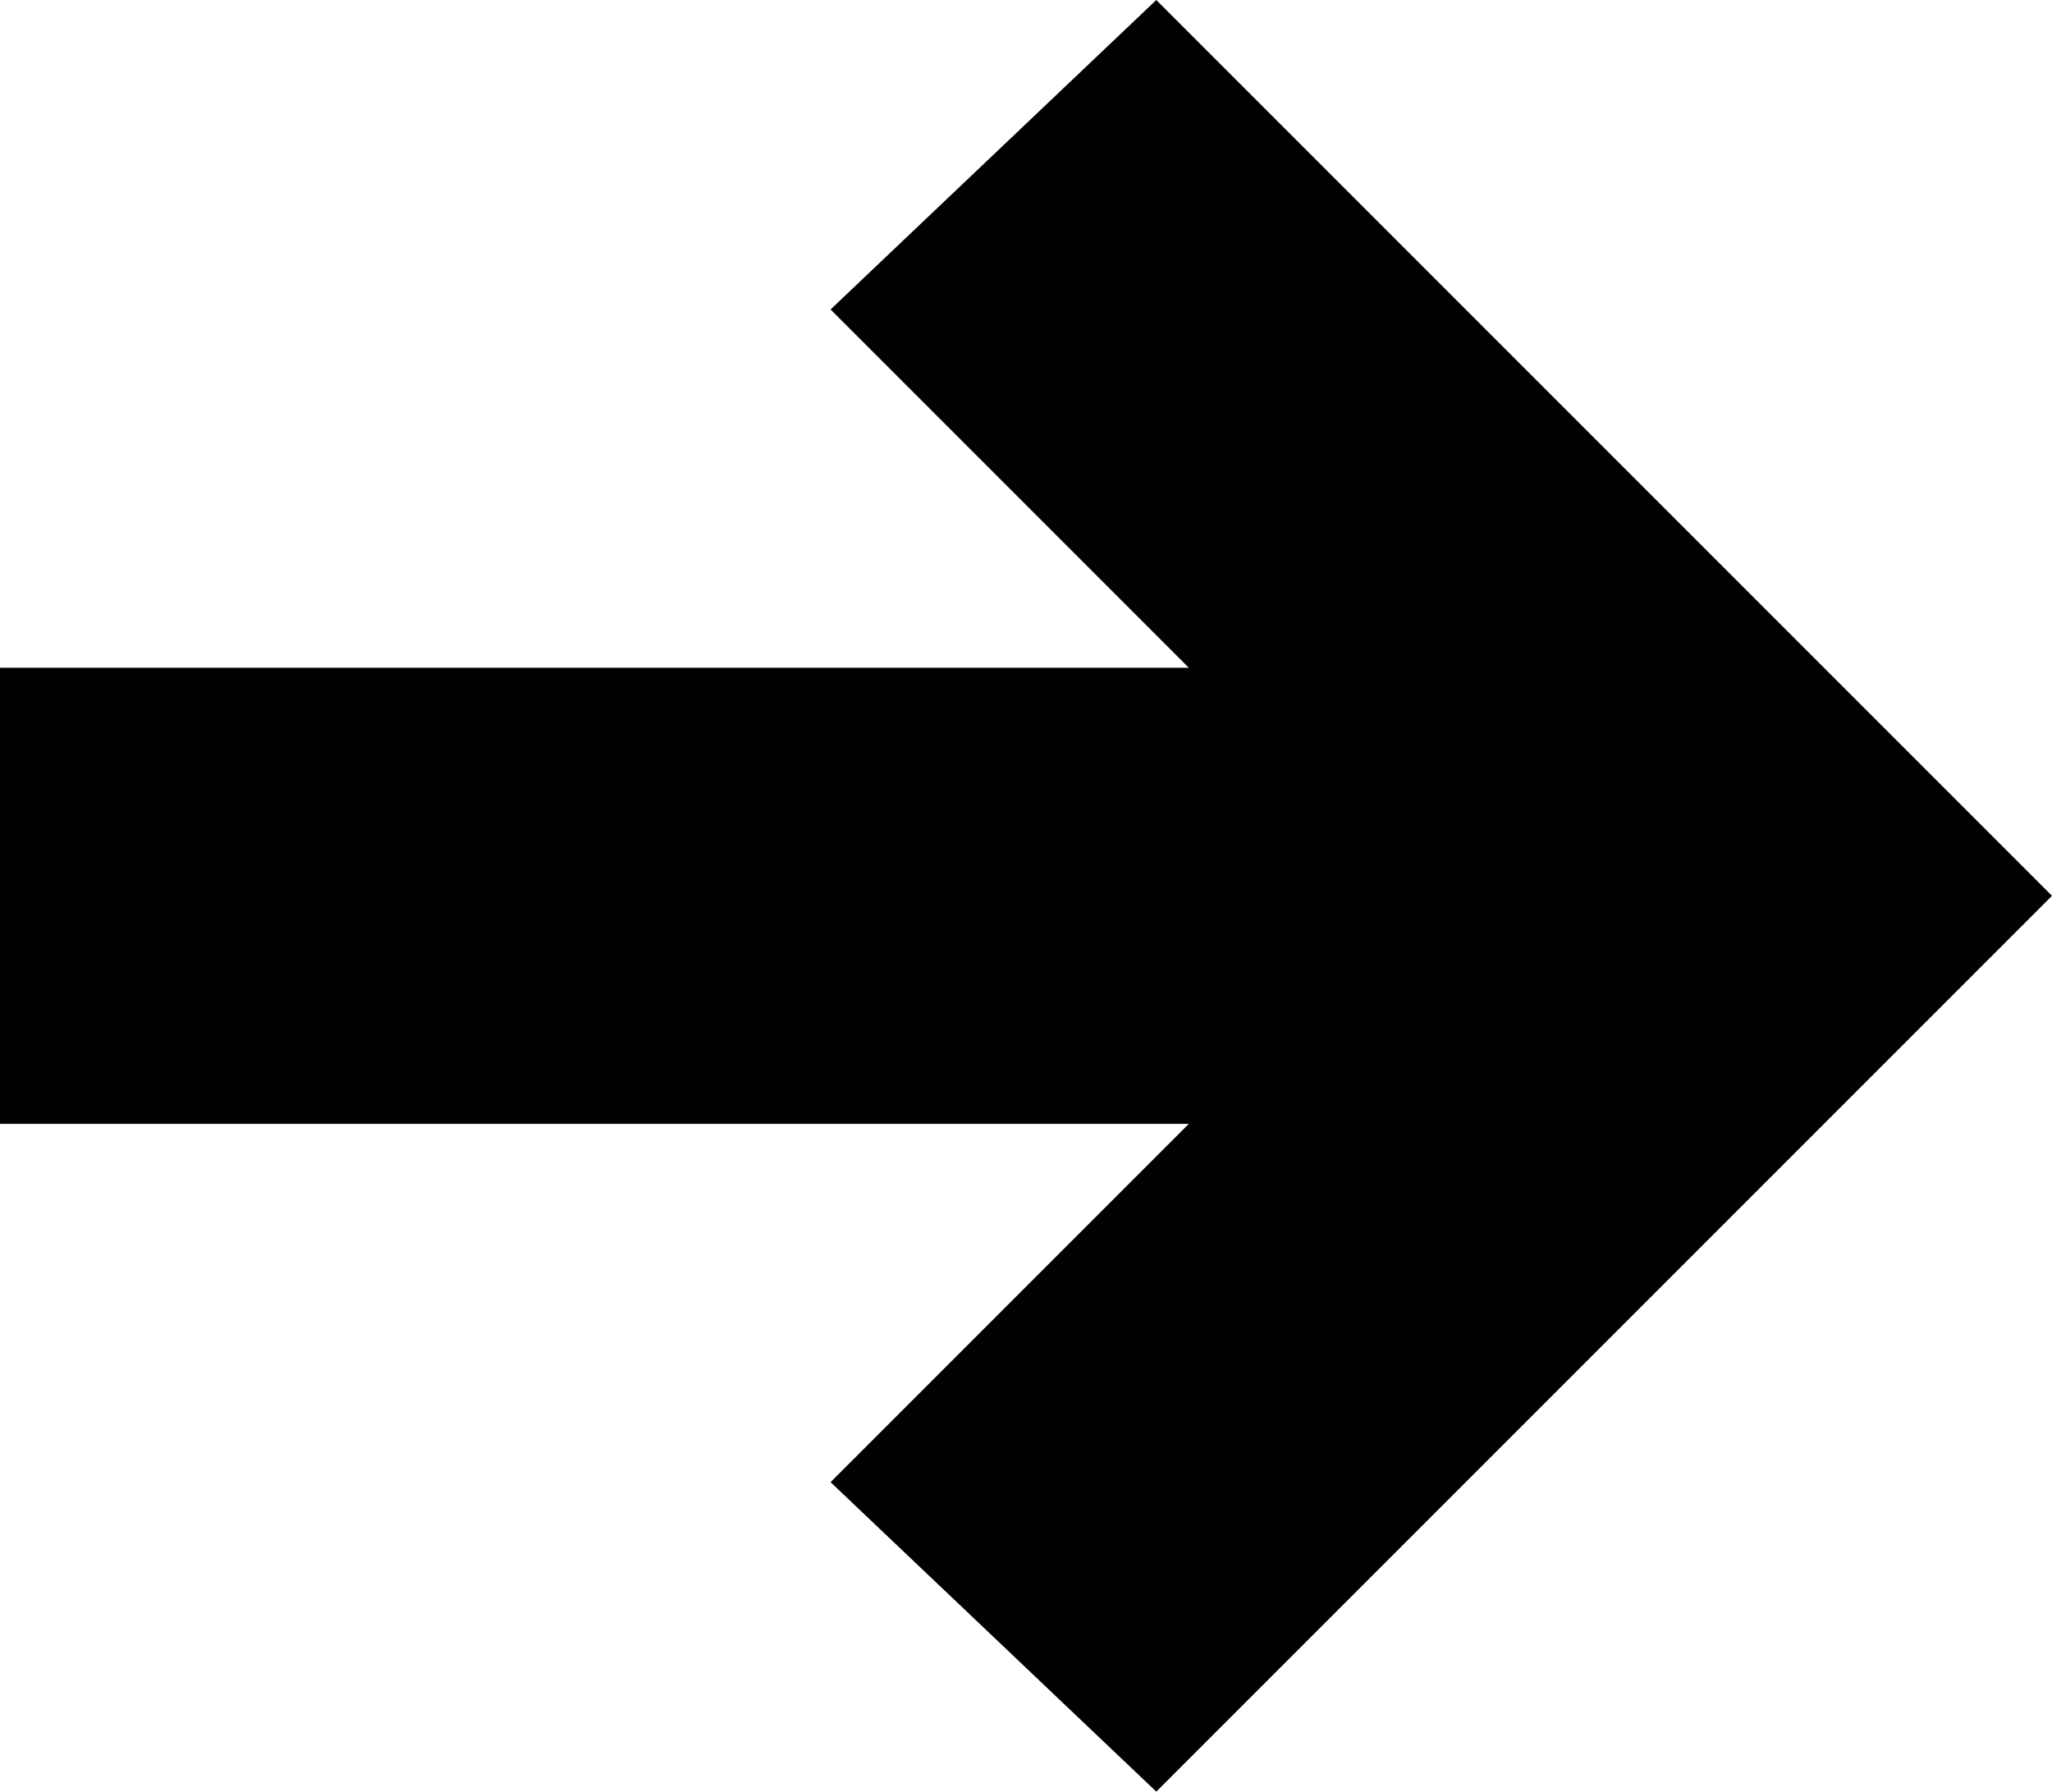 <?xml version="1.0" encoding="utf-8"?>
<!-- Generator: Adobe Illustrator 18.1.0, SVG Export Plug-In . SVG Version: 6.00 Build 0)  -->
<svg version="1.1" id="Layer_1" xmlns="http://www.w3.org/2000/svg" xmlns:xlink="http://www.w3.org/1999/xlink" x="0px" y="0px"
	 viewBox="0 0 12.6 11" enable-background="new 0 0 12.6 11" xml:space="preserve">
<path fill="#010101" d="M7.1,0L5.1,1.9c0,0,1.1,1.1,2.2,2.2H0v2.8h7.3L5.1,9.1L7.1,11l5.5-5.5L7.1,0z"/>
</svg>
